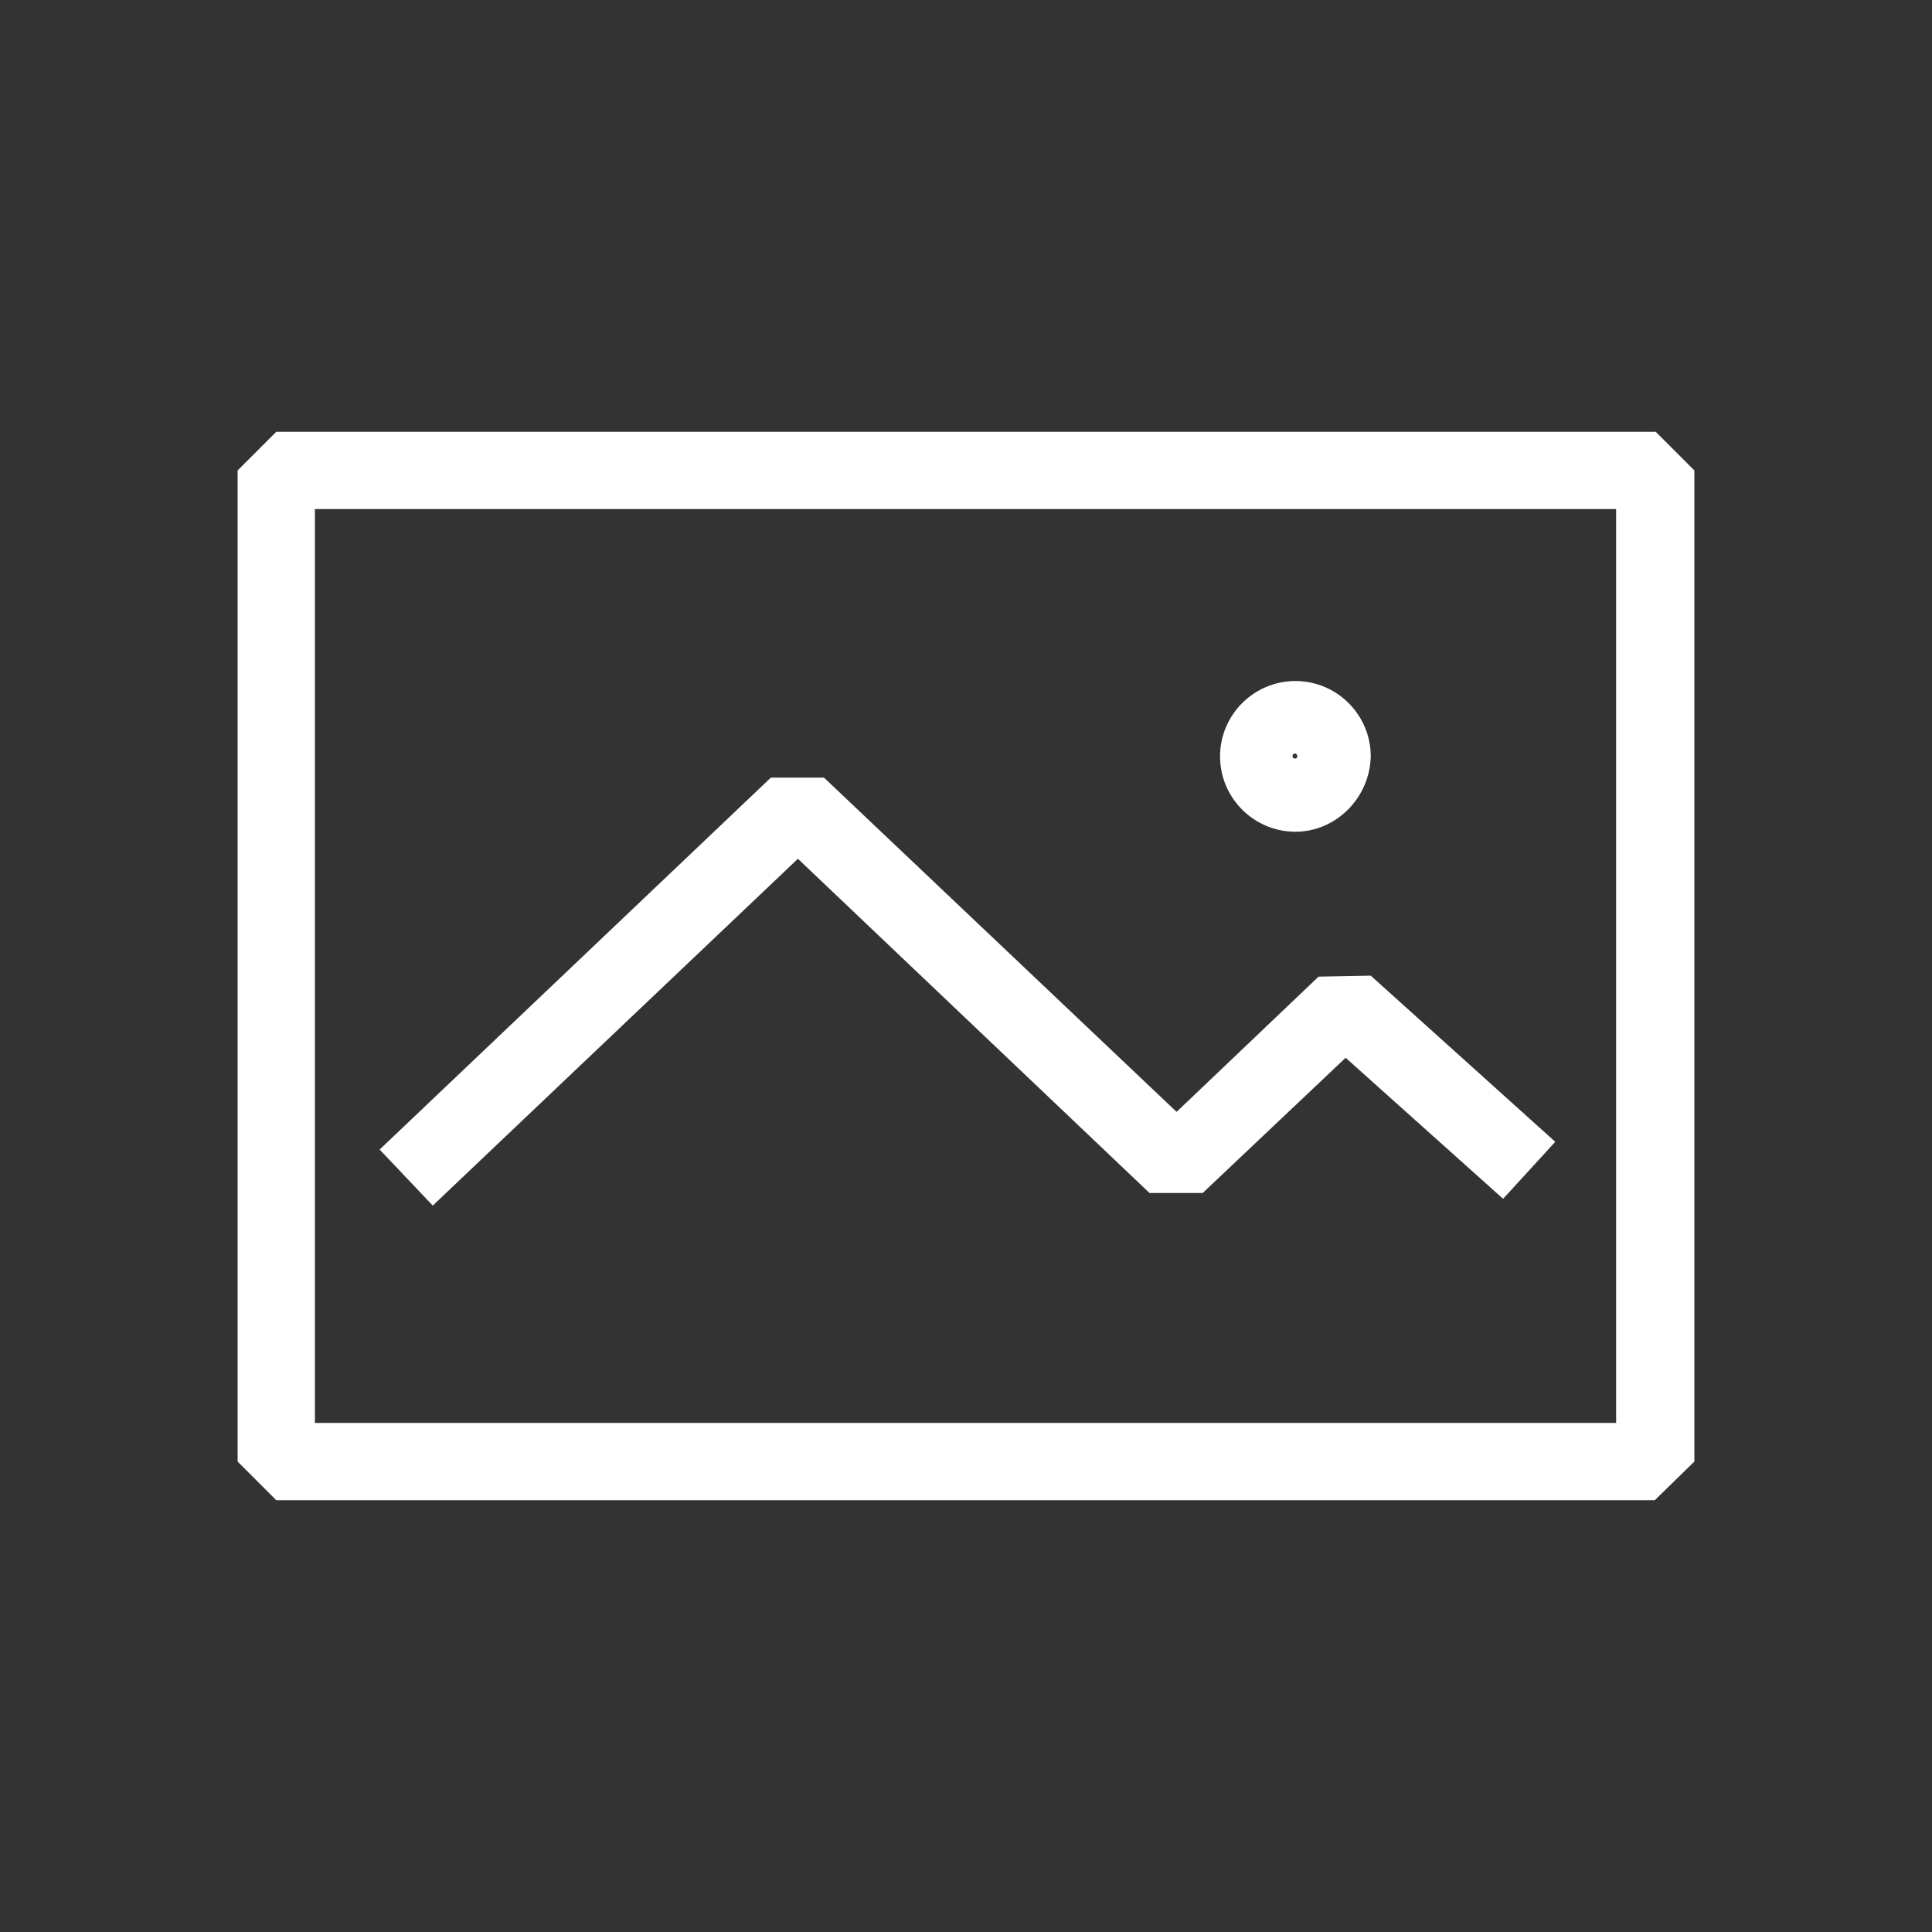 <svg width="20" height="20" xmlns="http://www.w3.org/2000/svg" xml:space="preserve" version="1.1">

 <rect width="100%" height="100%" fill="#333333" stroke="none"/>

 <g>
  <title>Layer 1</title>
  <g id="svg_7">
   <g id="svg_1">
    <path id="svg_2" fill="#FFFFFF" d="m17.13,15.53l-14.27,0l-0.4,-0.4l0,-10.26l0.4,-0.4l14.28,0l0.4,0.4l0,10.26l-0.41,0.4m-13.87,-0.8l13.47,0l0,-9.46l-13.47,0l0,9.46" class="st0"/>
   </g>
   <g id="svg_3">
    <polygon id="svg_4" fill="#FFFFFF" points="4.48,12.48 3.93,11.9 7.98,8.05 8.53,8.05 12.18,11.51 13.65,10.11 14.19,10.1 16.1,11.82 15.56,12.41 13.93,10.95 12.45,12.35 11.9,12.35 8.26,8.89 " class="st0"/>
   </g>
   <g id="svg_5">
    <path id="svg_6" fill="#FFFFFF" d="m13.41,8.61c-0.43,0 -0.78,-0.35 -0.78,-0.78c0,-0.43 0.35,-0.78 0.78,-0.78c0.43,0 0.78,0.35 0.78,0.78c-0.01,0.43 -0.36,0.78 -0.78,0.78zm0,-0.81c-0.02,0 -0.03,0.01 -0.03,0.03c0,0.03 0.05,0.03 0.05,0c0,-0.01 -0.01,-0.03 -0.02,-0.03z" class="st0"/>
   </g>
  </g>
 </g>
</svg>
